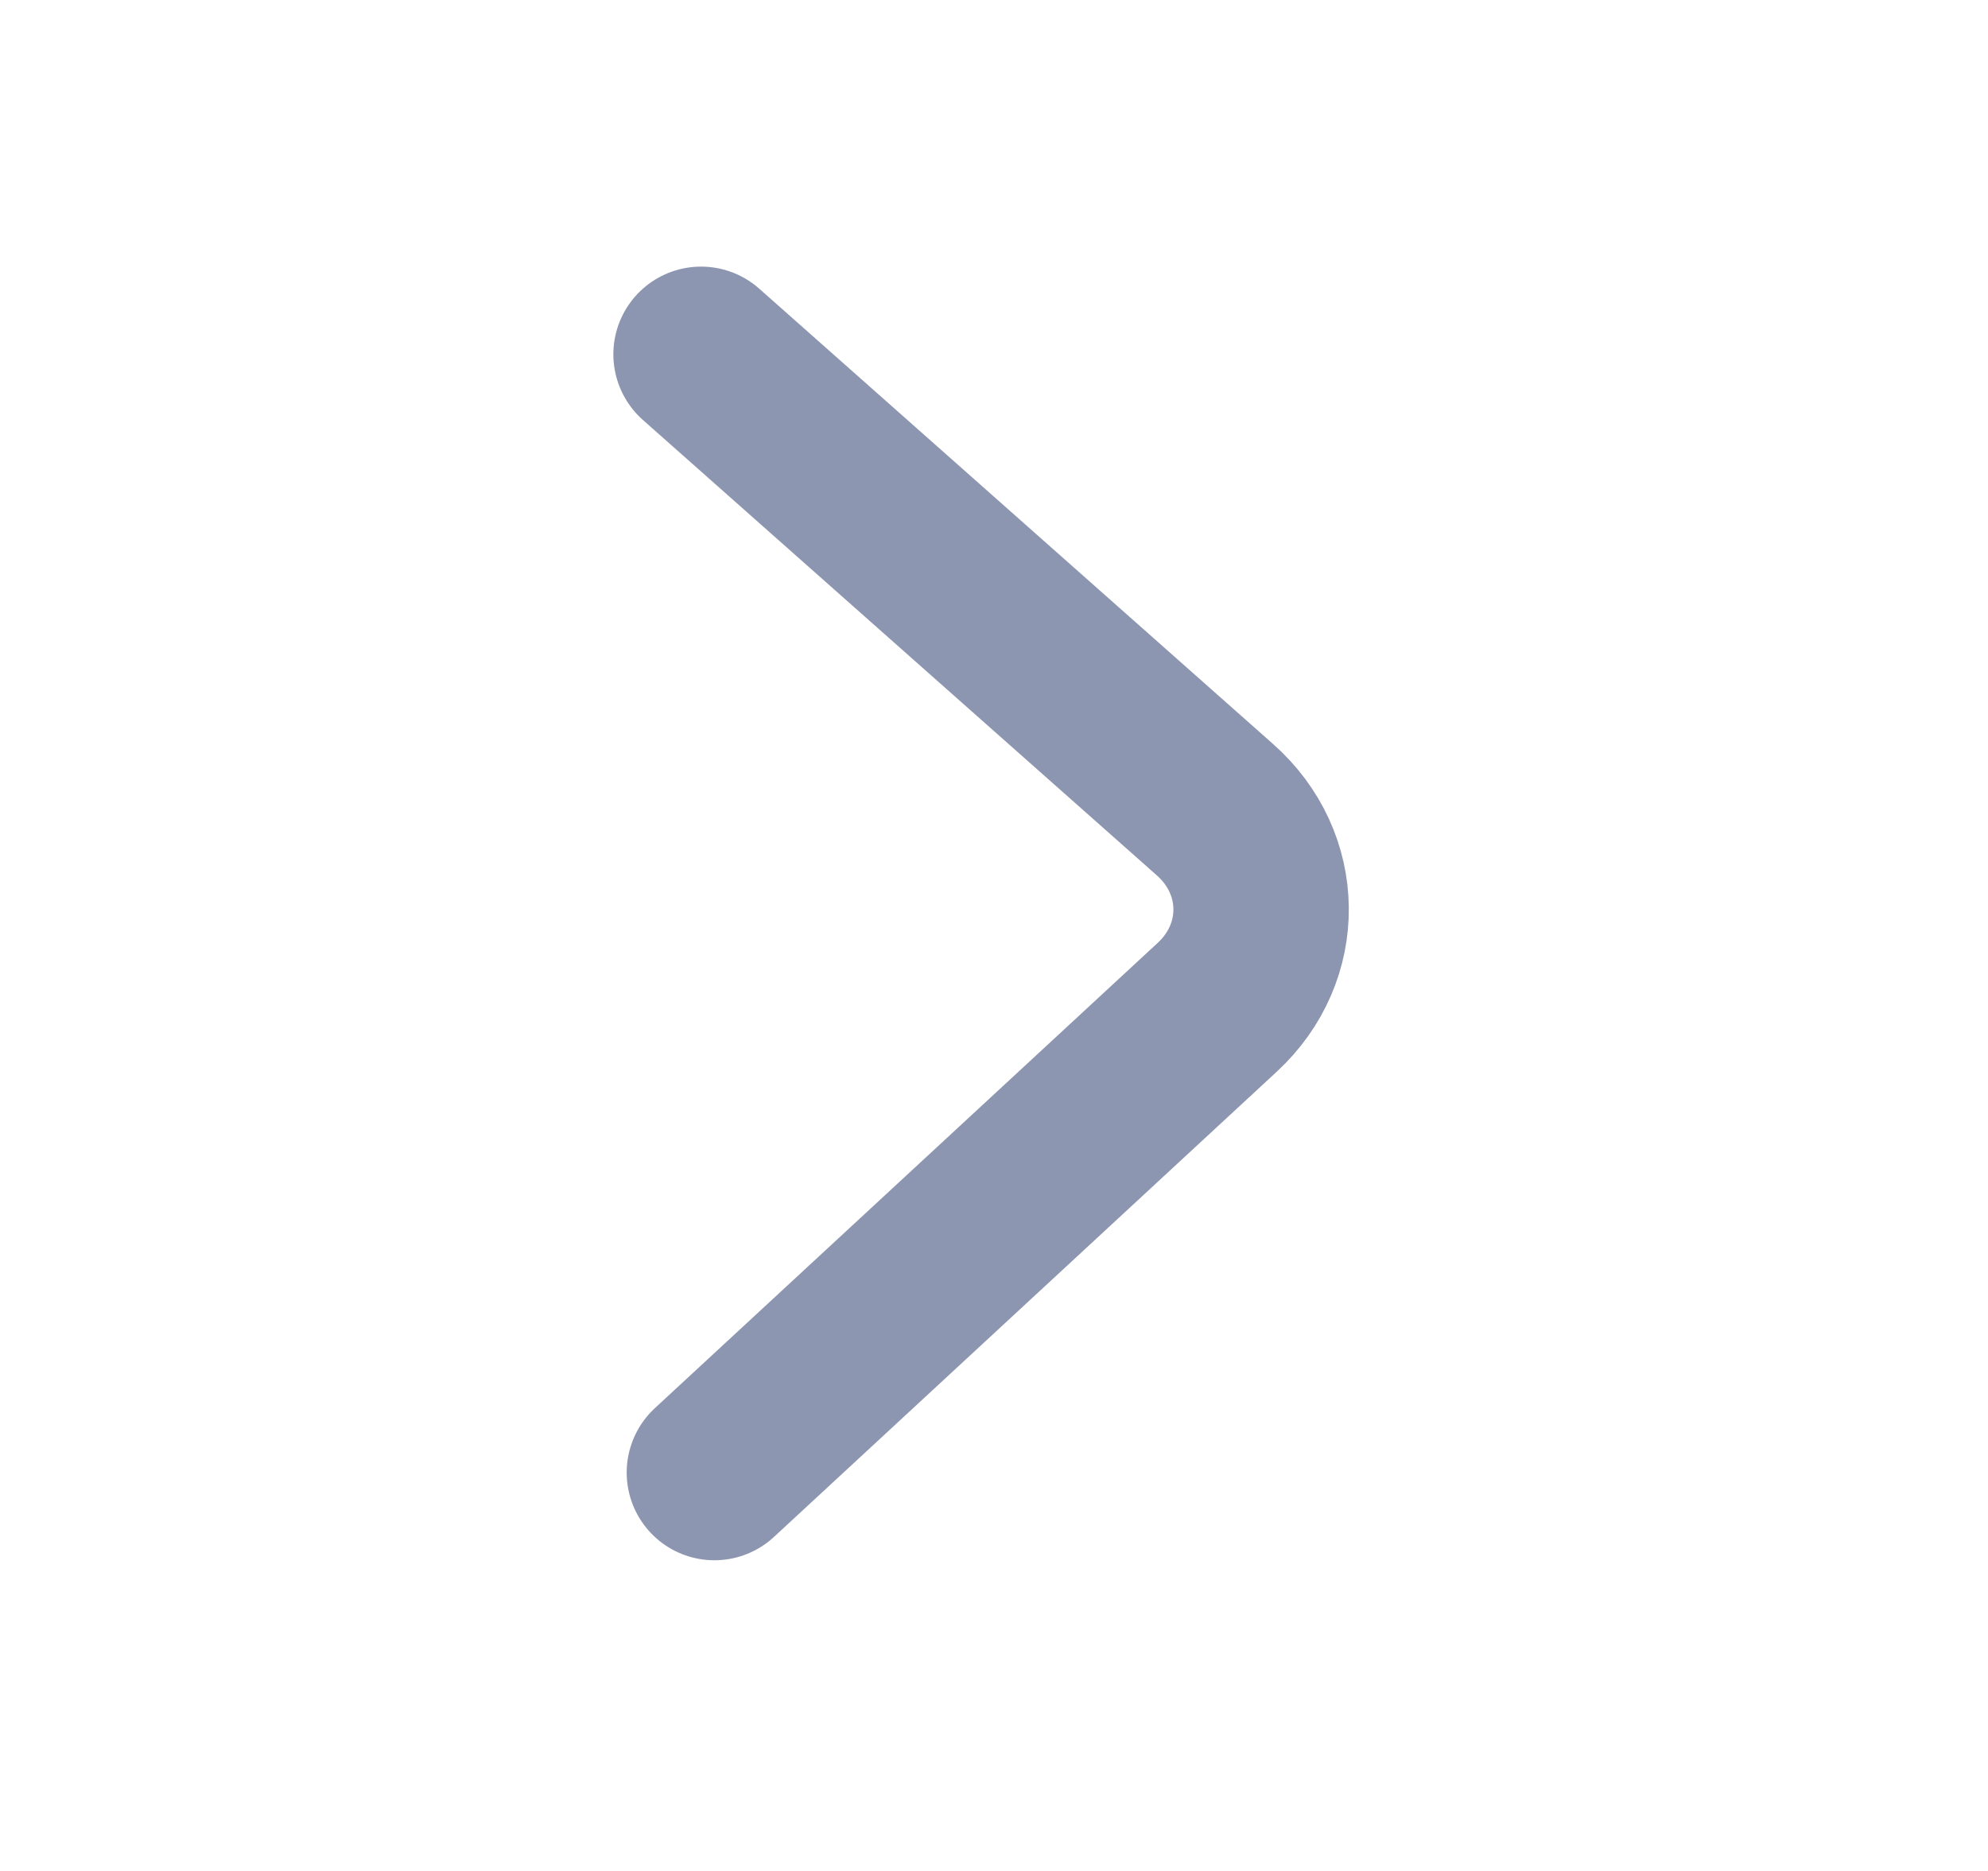<svg width="17" height="16" viewBox="0 0 17 16" fill="none" xmlns="http://www.w3.org/2000/svg">
<path d="M5.995 3.03L10.389 6.924C10.908 7.383 10.917 8.144 10.409 8.614L6.109 12.593" stroke="#8D96B0" stroke-width="1.5" stroke-miterlimit="10" stroke-linecap="round" stroke-linejoin="round"/>
</svg>
